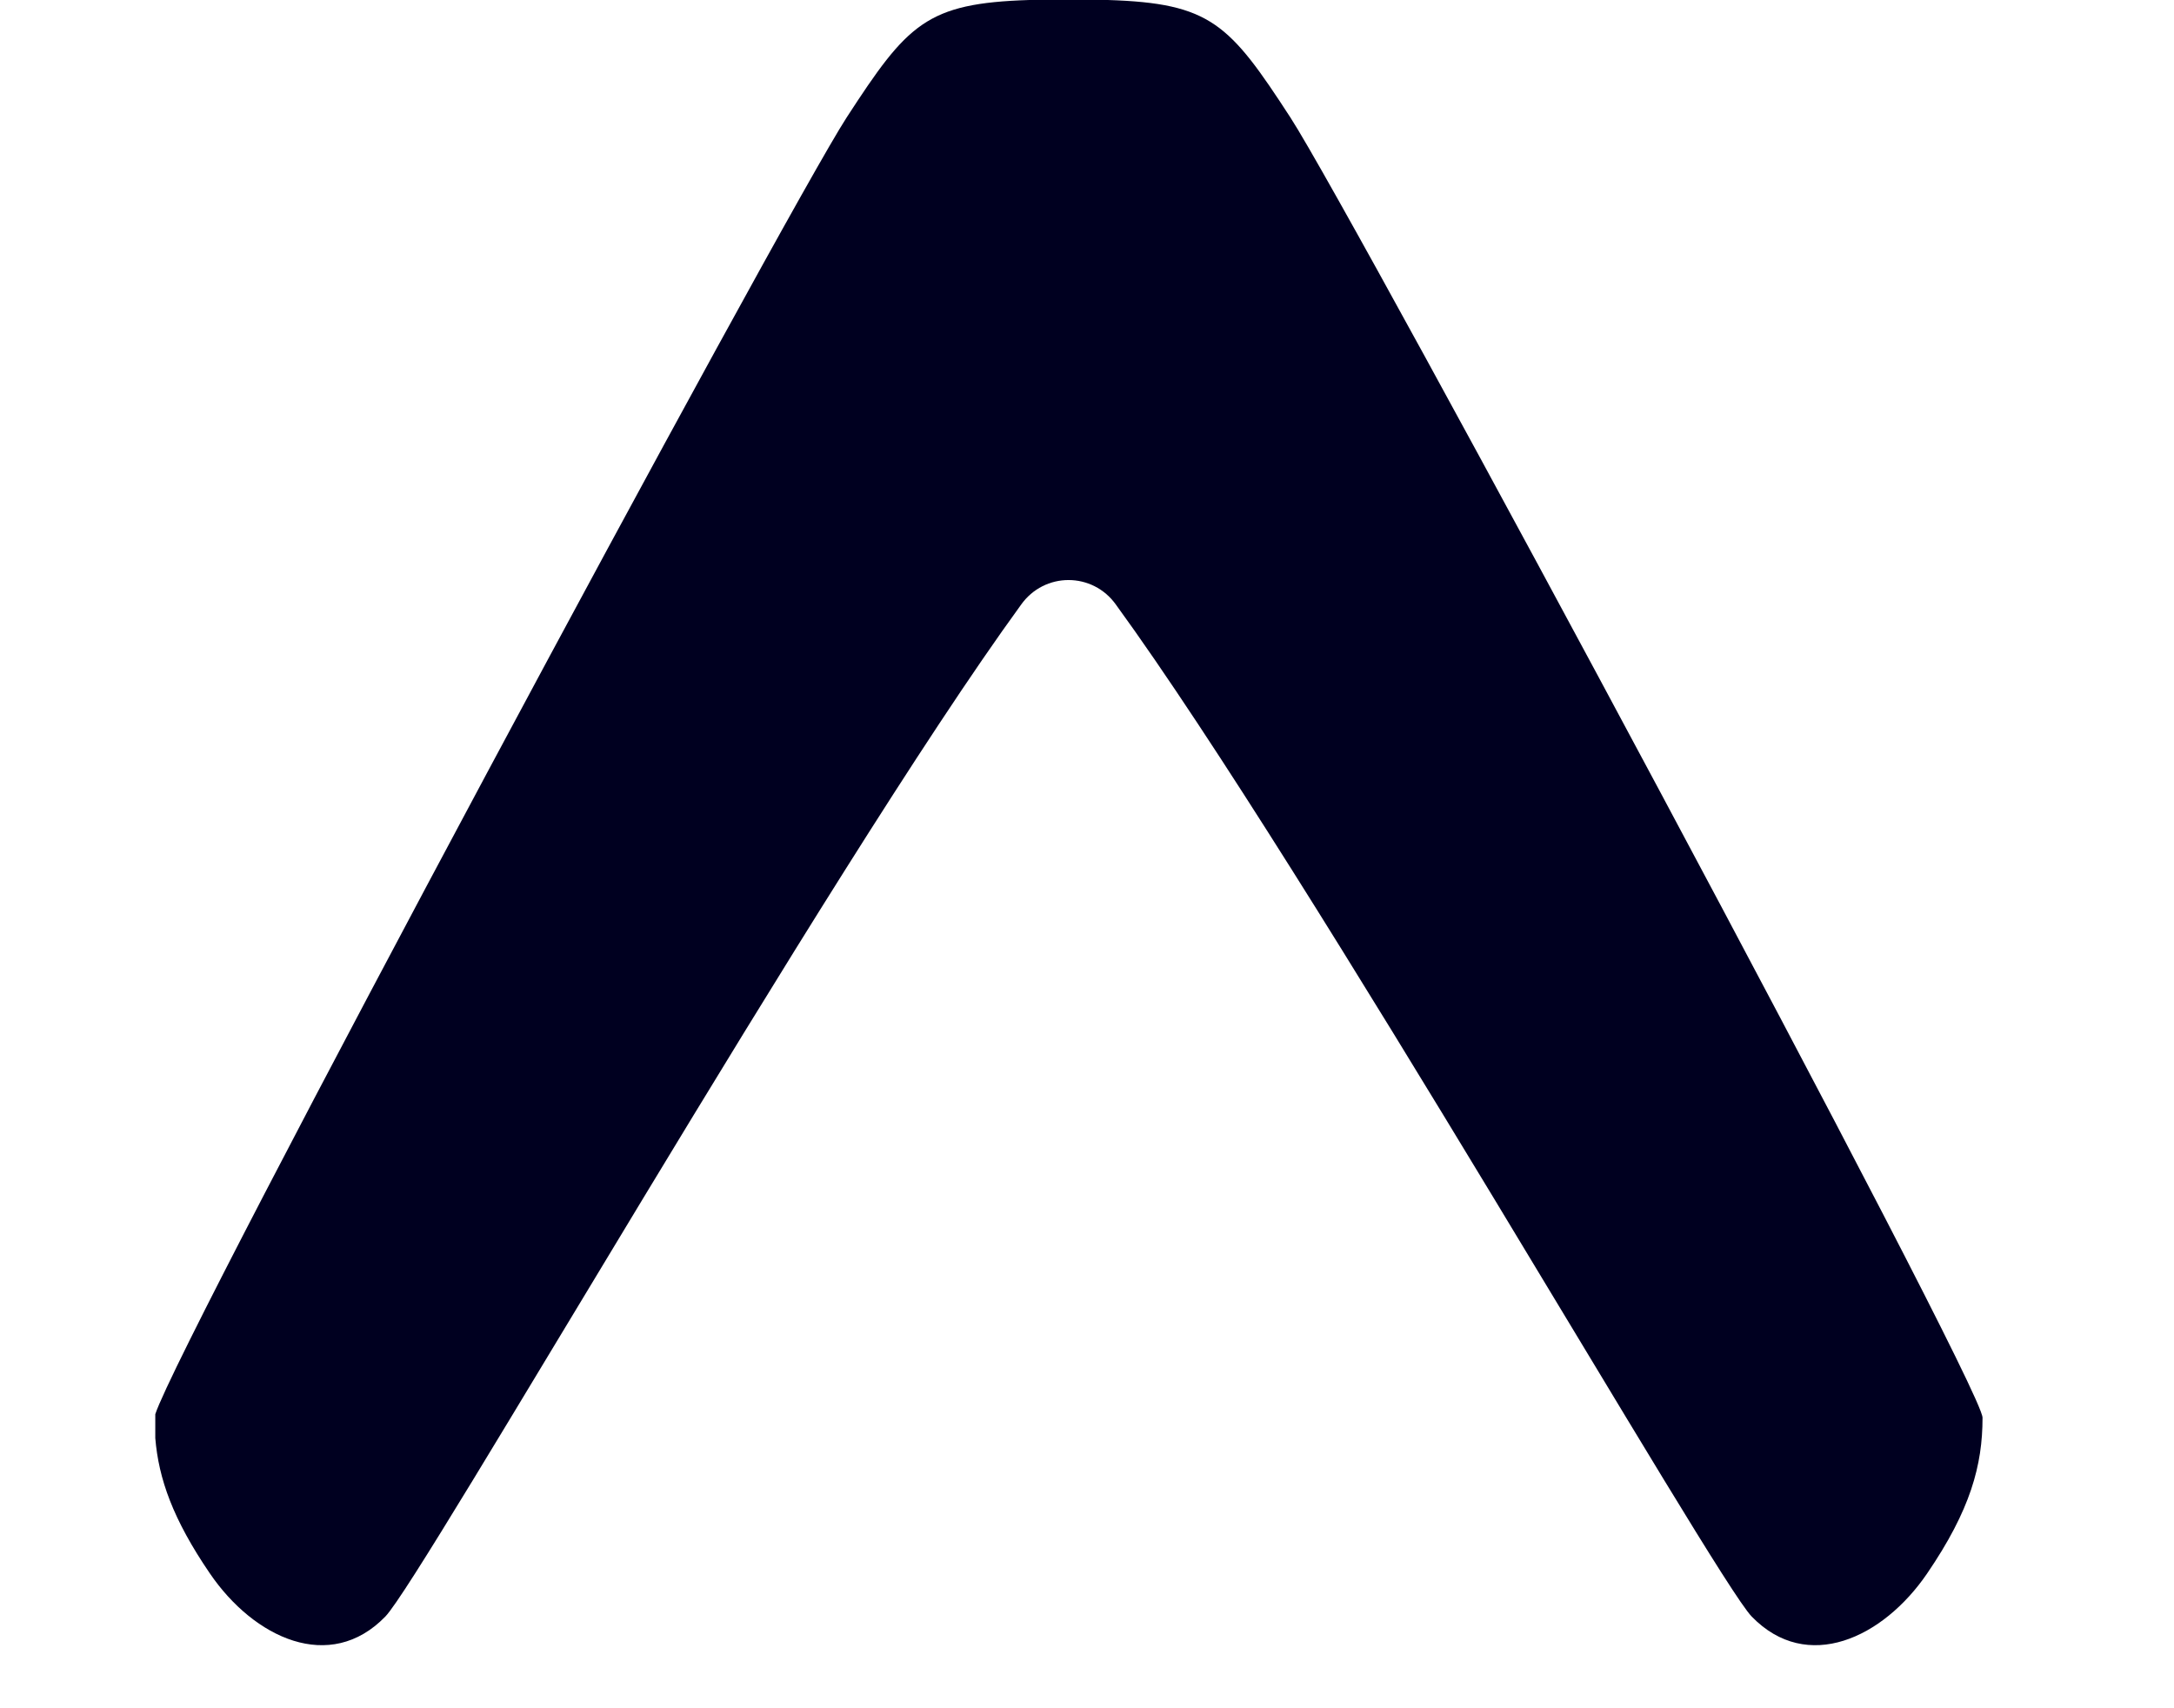 <svg xmlns="http://www.w3.org/2000/svg" width="28" viewBox="0 0 24 22"><path fill="rgba(0, 0, 32, 1)" fill-rule="evenodd" d="M5.84439563e-15,18.521 C0.043,19.042 0.225,19.564 0.704,20.265 C1.272,21.097 2.249,21.554 2.962,20.82 C3.443,20.326 8.644,11.234 11.15,7.789 C11.451,7.364 12.073,7.364 12.374,7.789 C14.88,11.234 20.081,20.326 20.562,20.82 C21.275,21.554 22.252,21.097 22.82,20.265 C23.379,19.446 23.534,18.871 23.534,18.258 C23.534,17.84 15.434,2.766 14.619,1.512 C13.834,0.305 13.595,0.042 12.268,0 L11.256,1.79395598e-12 C9.929,0.042 9.69,0.305 8.905,1.512 C8.107,2.74 0.323,17.22 0,18.213 L5.84439563e-15,18.521 Z"></path></svg>